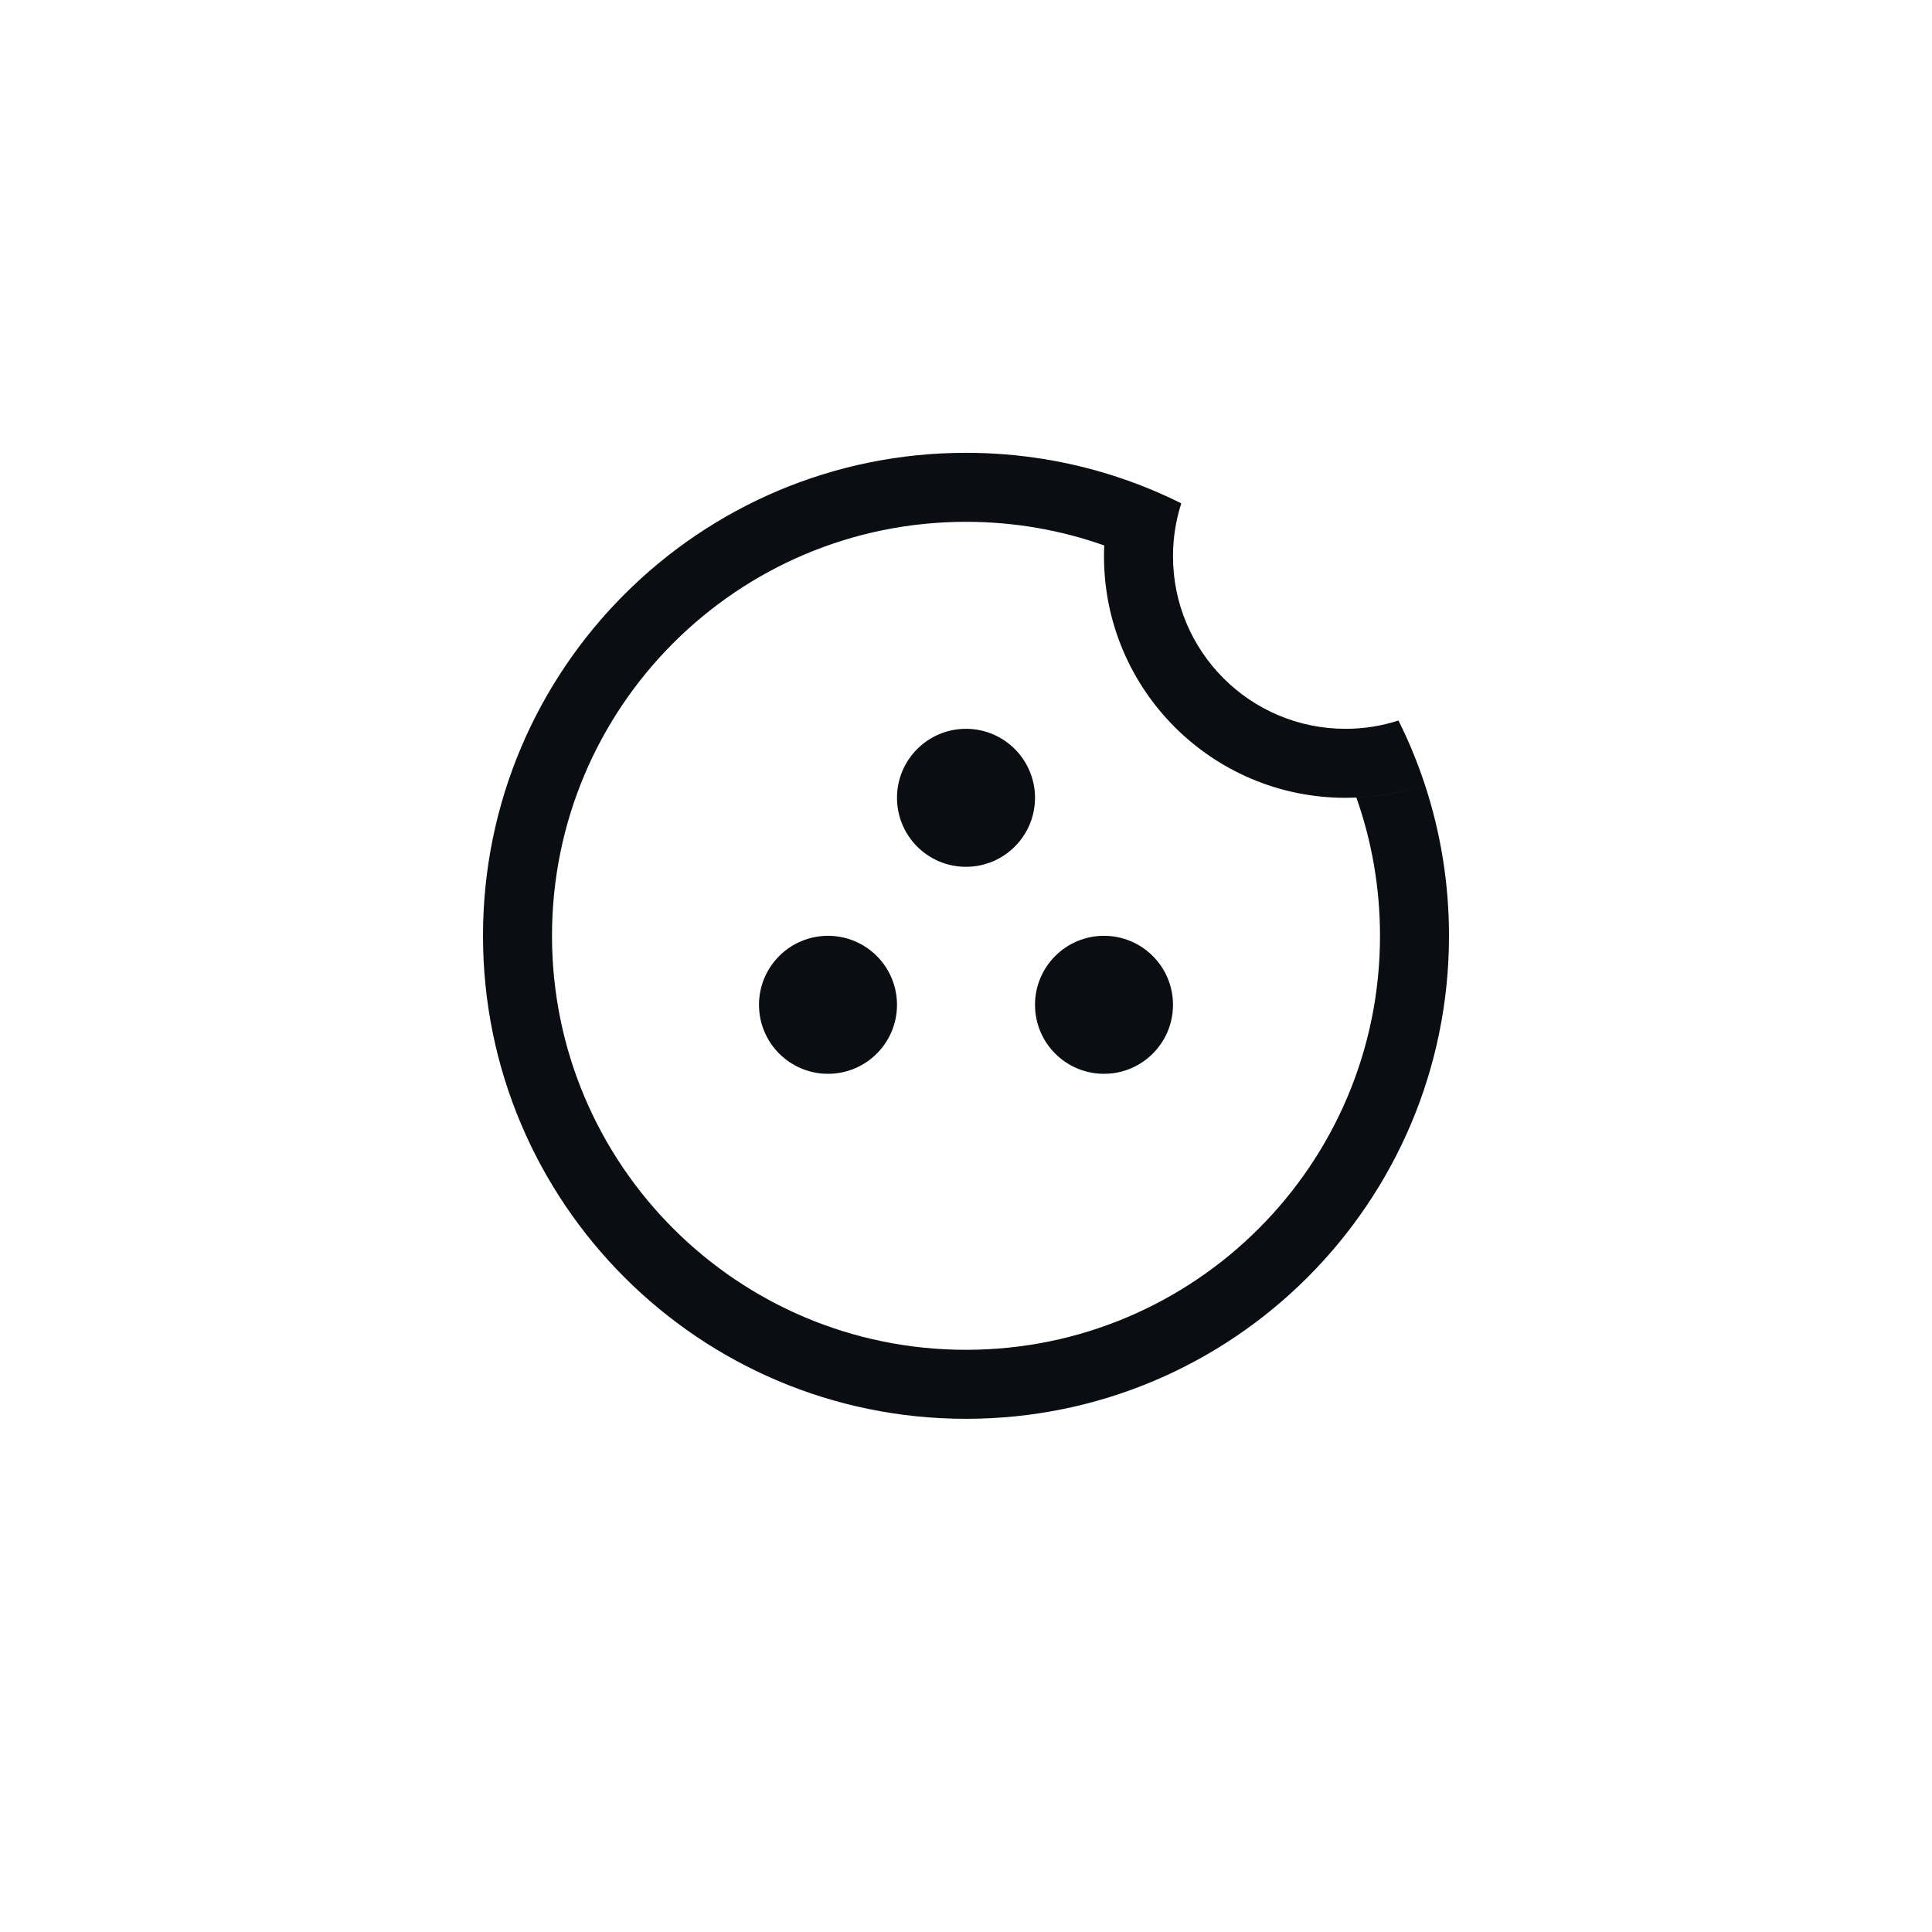 <svg width="320" height="320" viewBox="0 0 320 320" fill="none" xmlns="http://www.w3.org/2000/svg">
<path fill-rule="evenodd" clip-rule="evenodd" d="M185.065 79.005C177.181 76.406 168.755 75 160 75C115.817 75 80 110.817 80 155C80 199.183 115.817 235 160 235C204.183 235 240 199.183 240 155C240 146.245 238.594 137.819 235.995 129.935C232.419 131.178 228.612 131.928 224.656 132.103C227.191 139.264 228.571 146.971 228.571 155C228.571 192.871 197.871 223.571 160 223.571C122.129 223.571 91.429 192.871 91.429 155C91.429 117.129 122.129 86.429 160 86.429C168.029 86.429 175.736 87.809 182.897 90.344C182.87 90.941 182.857 91.54 182.857 92.143C182.857 114.234 200.766 132.143 222.857 132.143C227.459 132.143 231.88 131.366 235.995 129.935C234.79 126.28 233.328 122.742 231.632 119.341C228.867 120.233 225.918 120.714 222.857 120.714C207.078 120.714 194.286 107.922 194.286 92.143C194.286 89.082 194.767 86.133 195.658 83.369C192.257 81.672 188.719 80.212 185.064 79.007L185.065 79.005ZM182.857 177.857C189.169 177.857 194.286 172.74 194.286 166.429C194.286 160.117 189.169 155 182.857 155C176.545 155 171.429 160.117 171.429 166.429C171.429 172.74 176.545 177.857 182.857 177.857ZM171.429 132.143C171.429 138.455 166.312 143.571 160 143.571C153.688 143.571 148.571 138.455 148.571 132.143C148.571 125.831 153.688 120.714 160 120.714C166.312 120.714 171.429 125.831 171.429 132.143ZM137.143 177.857C143.455 177.857 148.571 172.74 148.571 166.429C148.571 160.117 143.455 155 137.143 155C130.831 155 125.714 160.117 125.714 166.429C125.714 172.74 130.831 177.857 137.143 177.857Z" fill="#0A0E12"/>
</svg>
